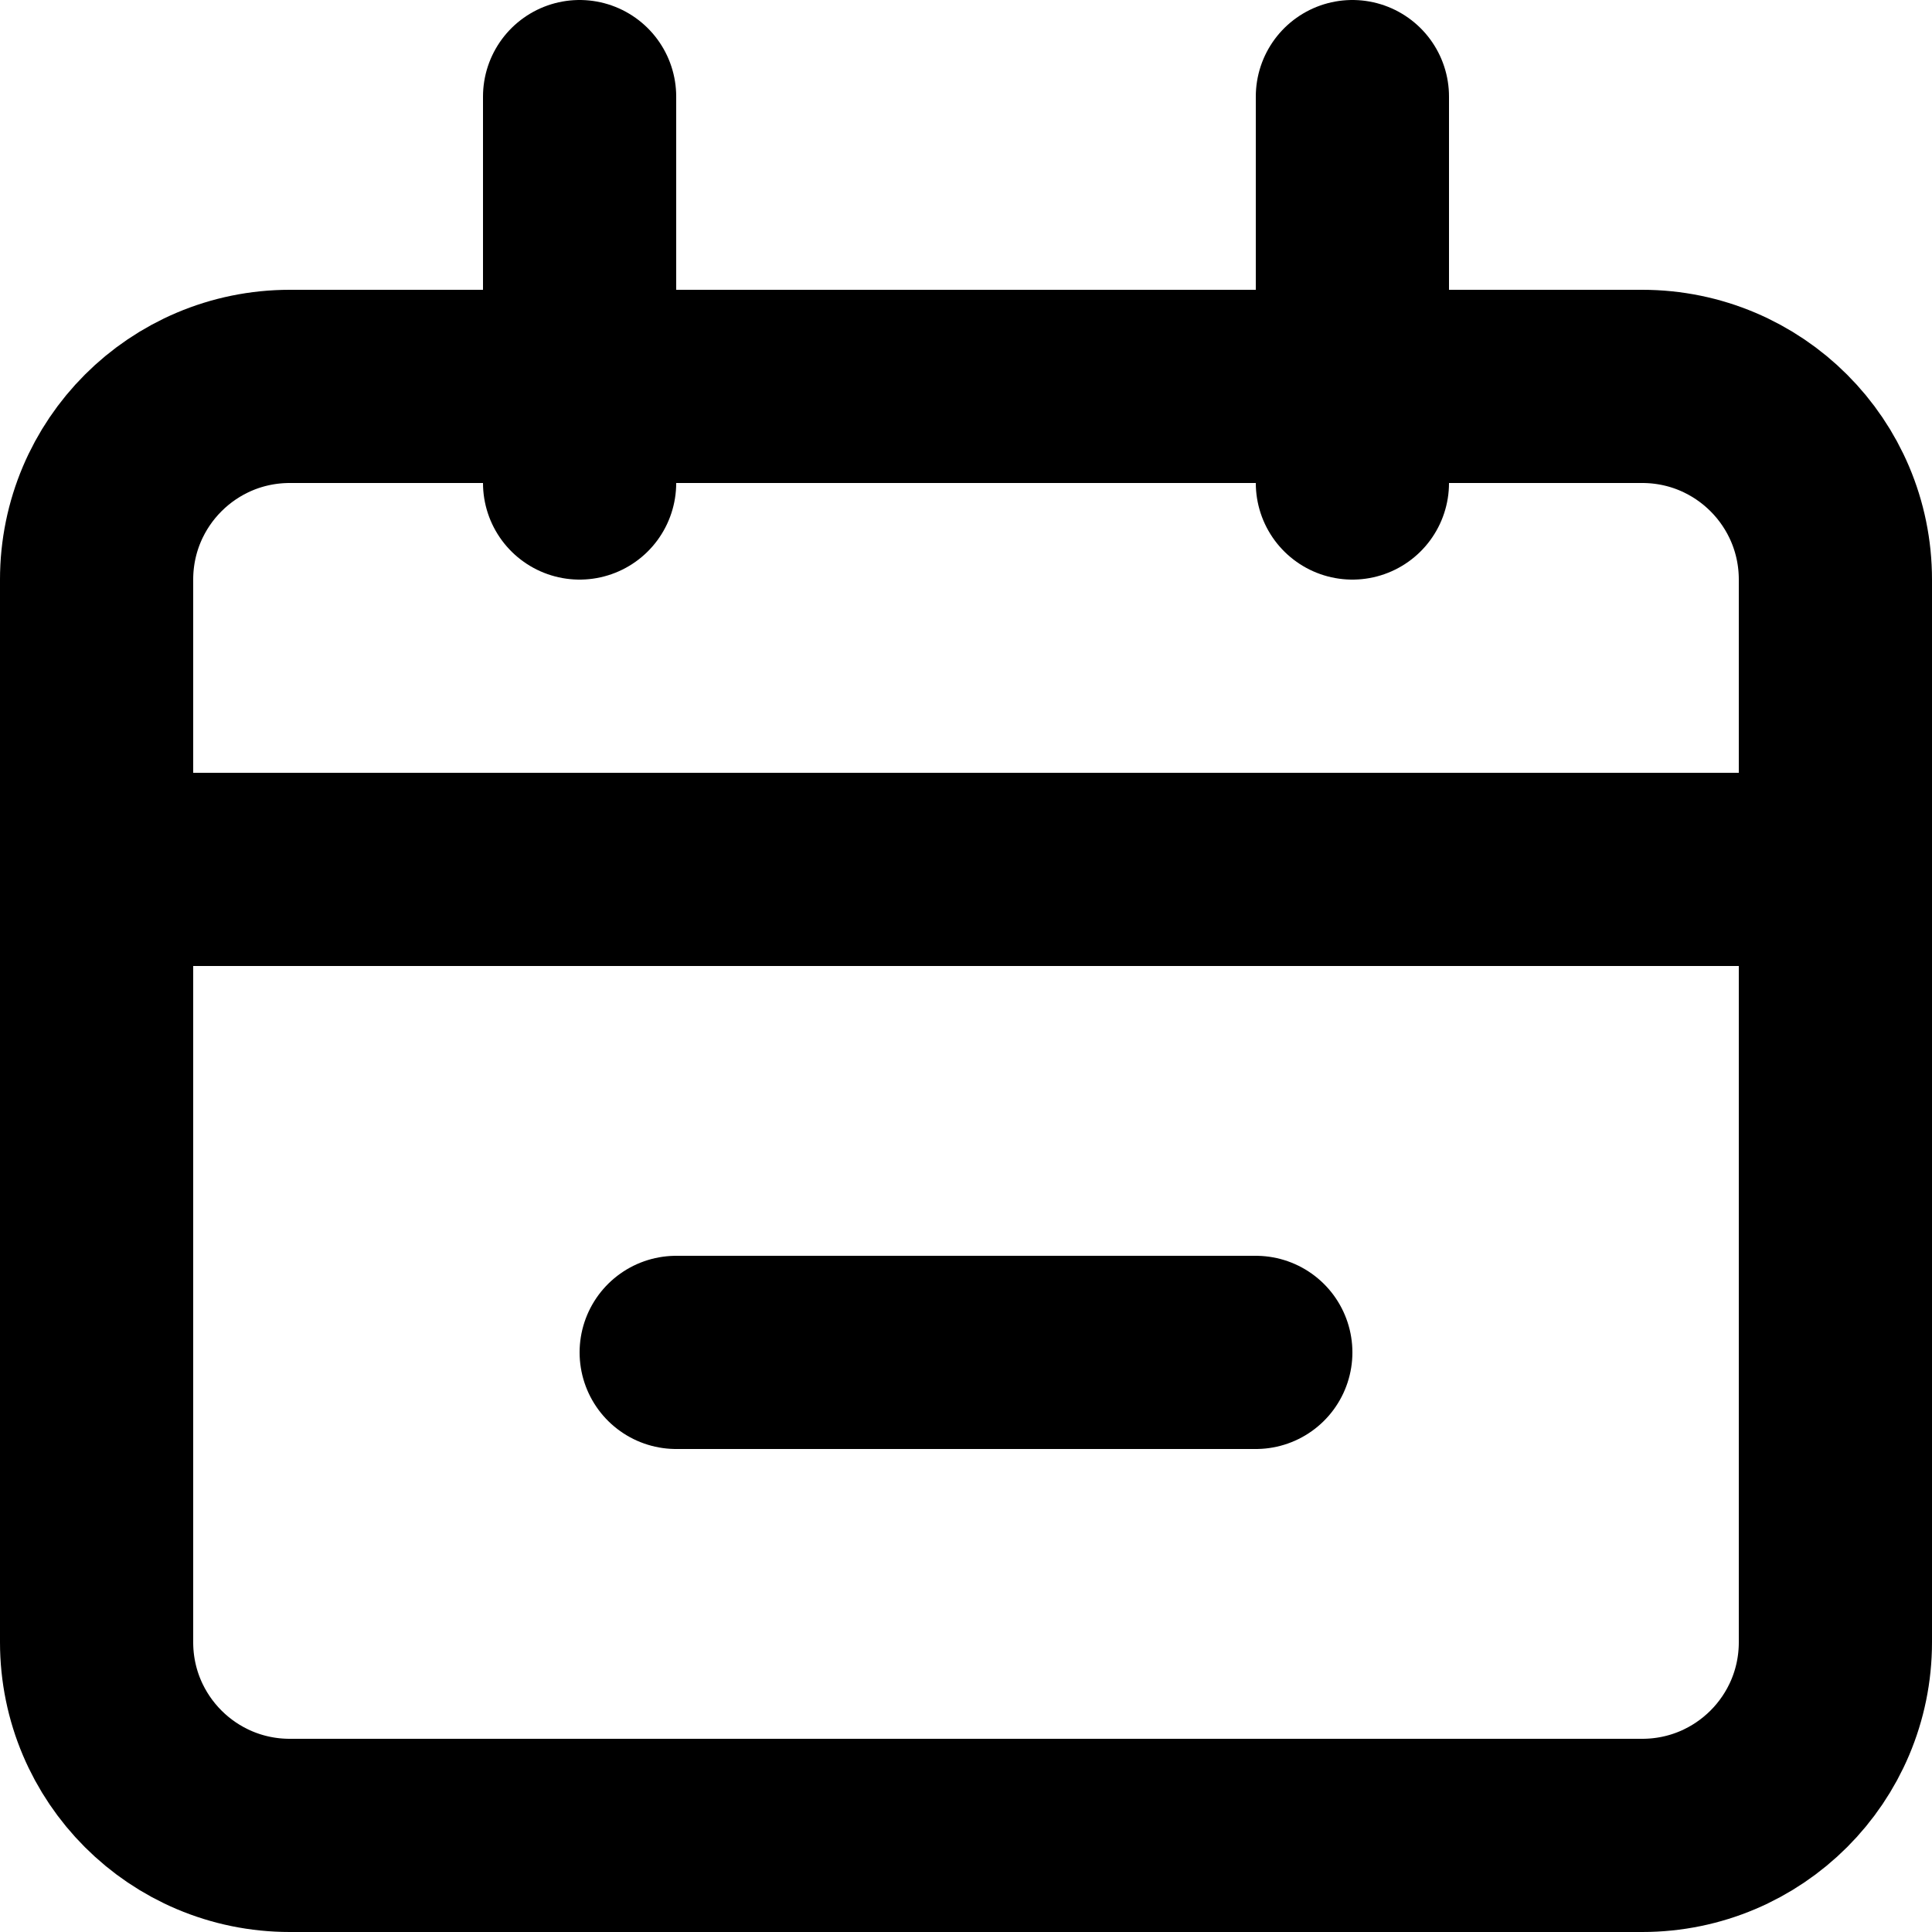 <svg width="20" height="20" viewBox="0 0 20 20" fill="none" xmlns="http://www.w3.org/2000/svg">
<path d="M17 4H3C1.895 4 1 4.895 1 6V17C1 18.105 1.895 19 3 19H17C18.105 19 19 18.105 19 17V6C19 4.895 18.105 4 17 4Z" stroke="black" stroke-width="2"/>
<path d="M2 9H18M7 14H13M6 1V5M14 1V5" stroke="black" stroke-width="2" stroke-linecap="round"/>
</svg>
